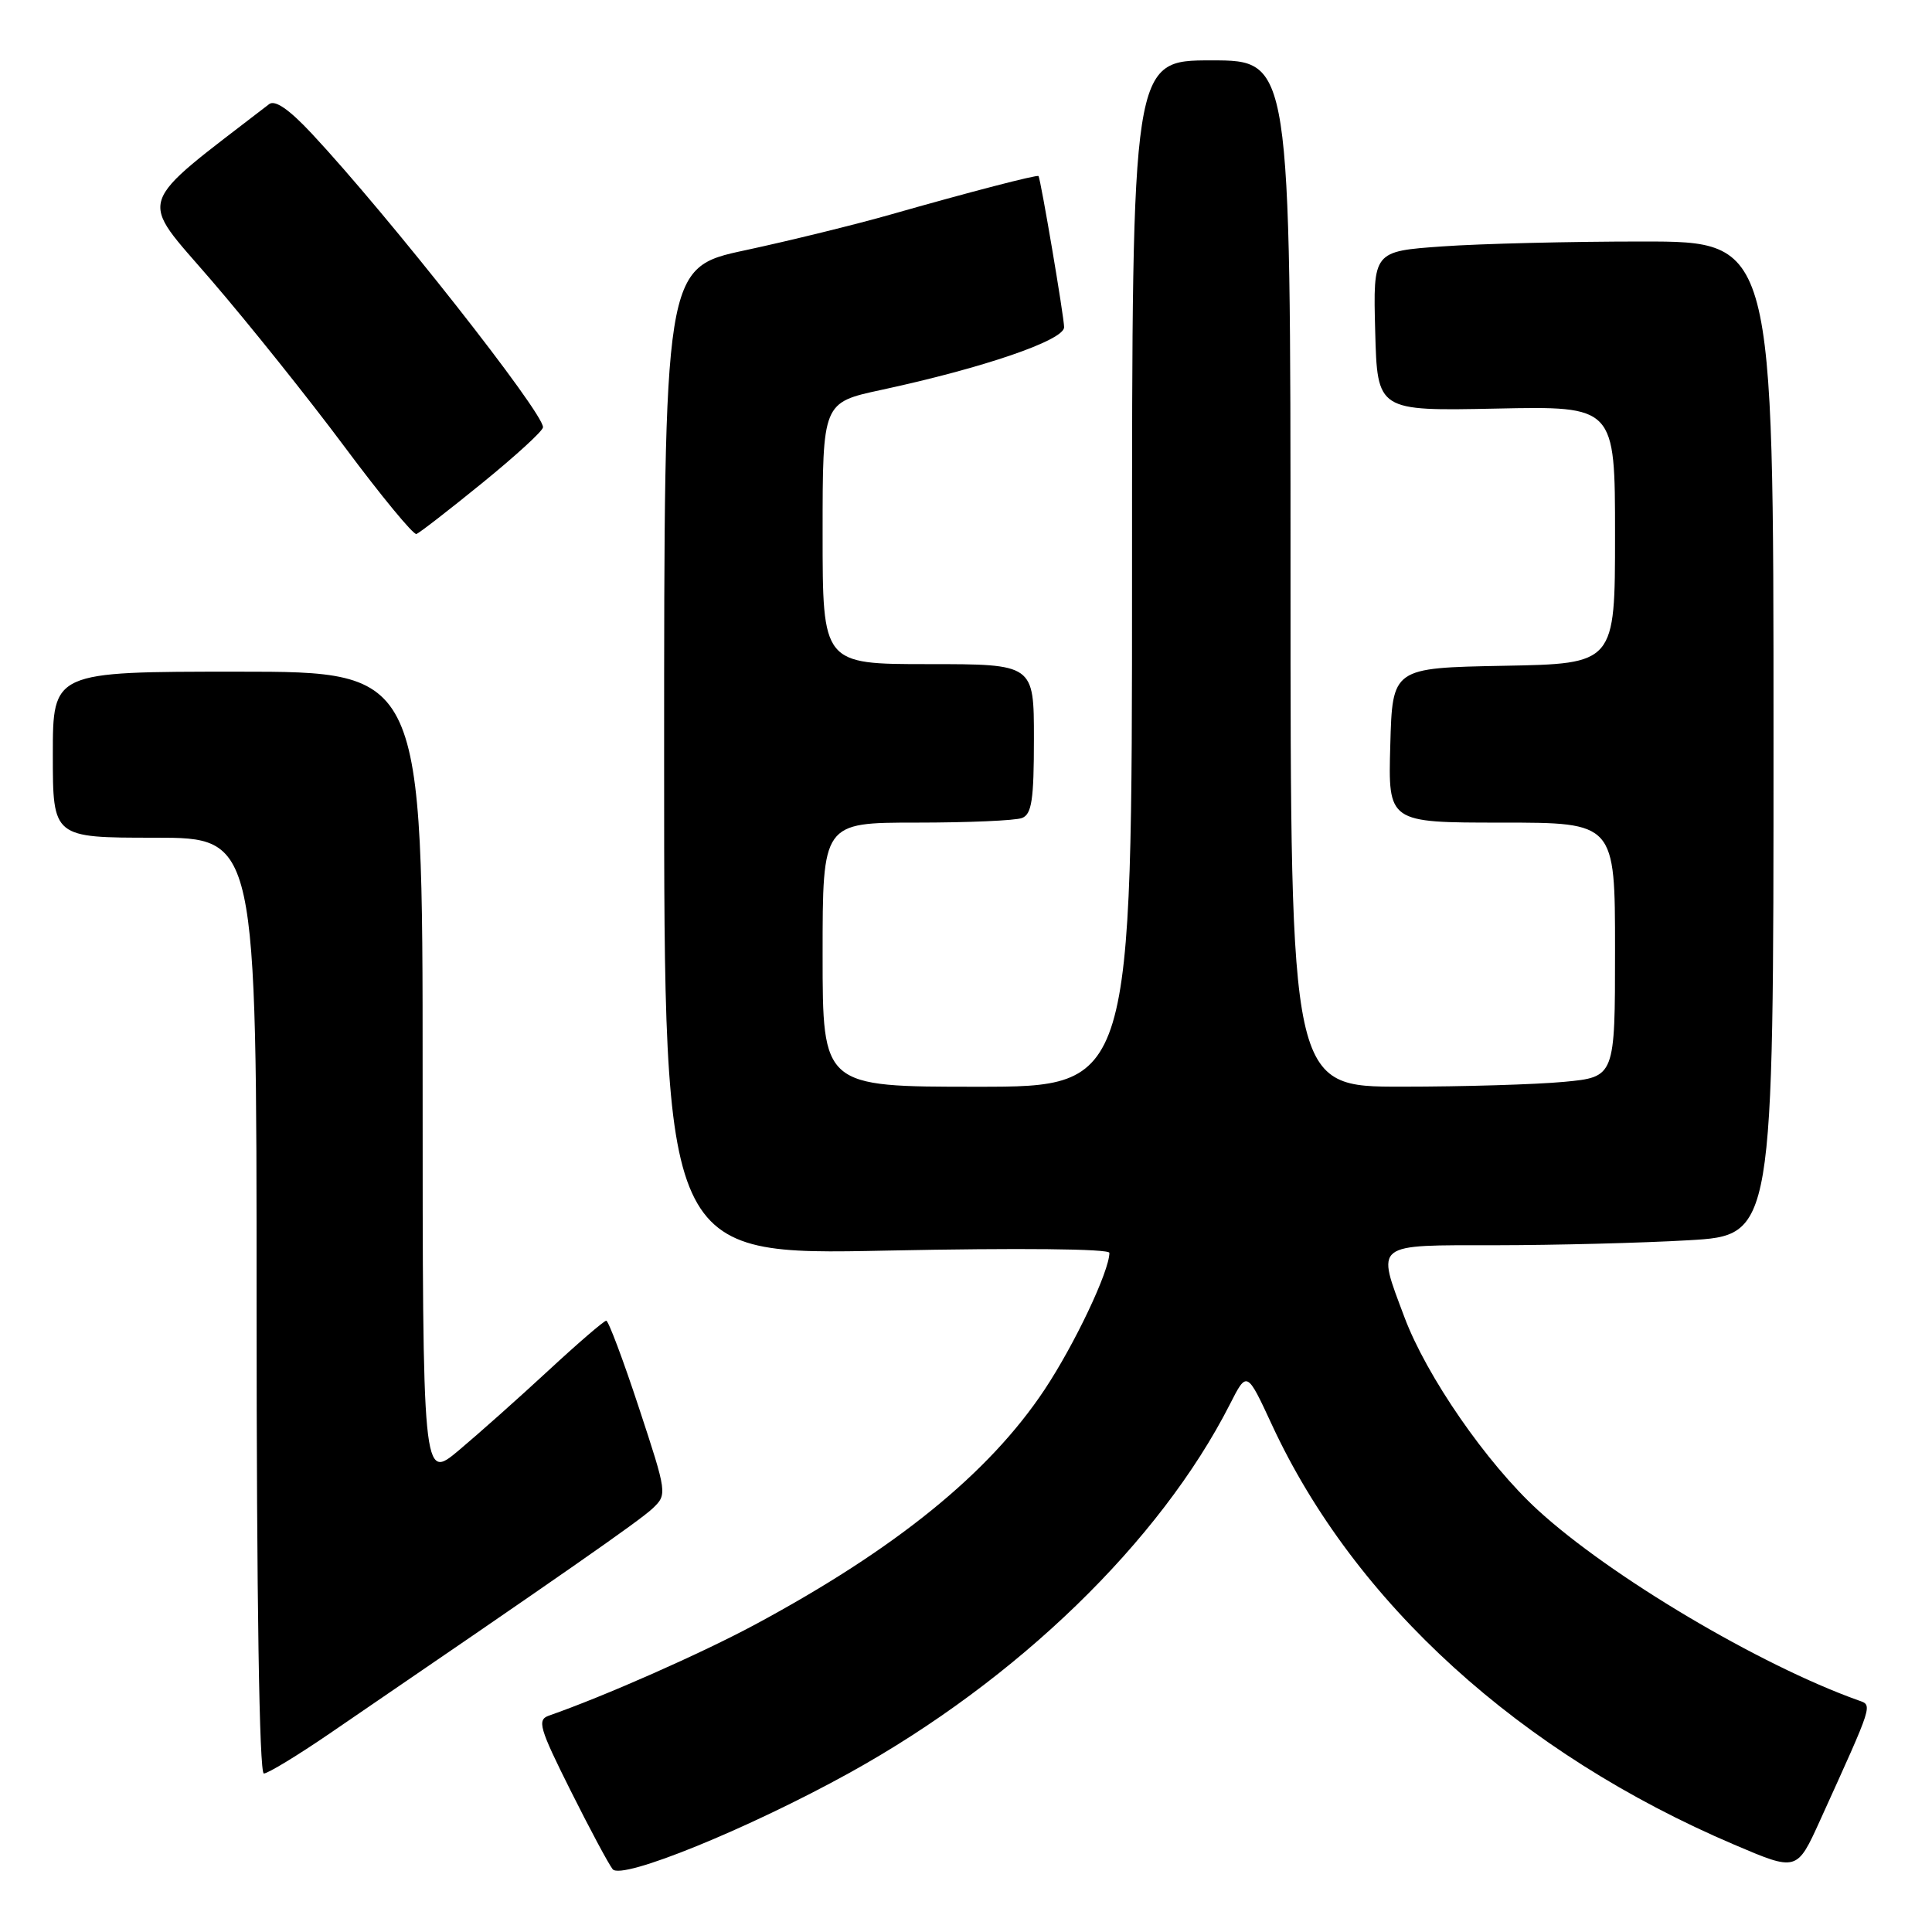 <?xml version="1.0" encoding="UTF-8" standalone="no"?>
<!DOCTYPE svg PUBLIC "-//W3C//DTD SVG 1.1//EN" "http://www.w3.org/Graphics/SVG/1.1/DTD/svg11.dtd" >
<svg xmlns="http://www.w3.org/2000/svg" xmlns:xlink="http://www.w3.org/1999/xlink" version="1.1" viewBox="0 0 256 256">
 <g >
 <path fill="currentColor"
d=" M 112.60 234.89 C 134.80 222.60 153.71 204.27 162.97 186.07 C 165.22 181.64 165.22 181.64 168.53 188.78 C 179.47 212.40 201.43 232.34 229.80 244.43 C 238.10 247.97 238.10 247.97 241.16 241.23 C 248.32 225.45 248.15 225.99 246.23 225.30 C 233.15 220.63 213.33 208.86 203.76 200.08 C 196.98 193.87 189.02 182.35 186.09 174.52 C 182.38 164.60 181.87 165.00 198.25 165.00 C 206.09 164.99 217.56 164.70 223.75 164.34 C 235.00 163.69 235.00 163.69 235.00 97.85 C 235.00 32.00 235.00 32.00 217.65 32.00 C 208.11 32.00 196.17 32.29 191.12 32.65 C 181.94 33.30 181.94 33.30 182.22 43.88 C 182.50 54.46 182.50 54.46 198.25 54.14 C 214.00 53.81 214.00 53.81 214.00 70.88 C 214.00 87.95 214.00 87.95 199.25 88.22 C 184.50 88.50 184.50 88.50 184.22 98.75 C 183.93 109.00 183.93 109.00 198.97 109.00 C 214.00 109.00 214.00 109.00 214.00 125.86 C 214.00 142.71 214.00 142.71 207.25 143.35 C 203.54 143.70 193.86 143.99 185.75 143.99 C 171.00 144.00 171.00 144.00 171.00 76.00 C 171.00 8.00 171.00 8.00 160.50 8.00 C 150.00 8.00 150.00 8.00 150.00 76.00 C 150.00 144.00 150.00 144.00 129.50 144.00 C 109.00 144.00 109.00 144.00 109.00 126.50 C 109.00 109.00 109.00 109.00 121.42 109.00 C 128.25 109.00 134.55 108.73 135.42 108.39 C 136.71 107.90 137.00 105.99 137.00 97.89 C 137.00 88.00 137.00 88.00 123.00 88.00 C 109.00 88.00 109.00 88.00 109.00 70.67 C 109.00 53.34 109.00 53.34 116.75 51.67 C 130.32 48.75 141.00 45.09 141.00 43.36 C 141.00 42.01 137.91 23.81 137.61 23.33 C 137.46 23.11 128.48 25.44 118.00 28.43 C 113.33 29.76 104.66 31.89 98.75 33.16 C 88.00 35.46 88.00 35.46 88.00 100.89 C 88.00 166.32 88.00 166.32 117.50 165.71 C 135.06 165.35 147.00 165.47 147.00 166.01 C 147.00 168.42 142.39 178.15 138.40 184.15 C 131.04 195.23 118.66 205.26 100.00 215.29 C 92.90 219.10 80.08 224.77 72.73 227.33 C 71.15 227.89 71.45 228.95 75.59 237.23 C 78.14 242.33 80.66 247.03 81.18 247.68 C 82.37 249.16 99.19 242.31 112.60 234.89 Z  M 43.71 229.68 C 74.46 208.68 84.75 201.51 86.47 199.88 C 88.42 198.02 88.41 197.92 84.65 186.50 C 82.57 180.18 80.62 175.00 80.33 175.00 C 80.04 175.00 76.59 177.97 72.68 181.59 C 68.76 185.22 63.41 189.98 60.78 192.19 C 56.00 196.19 56.00 196.19 56.00 142.59 C 56.00 89.00 56.00 89.00 31.50 89.00 C 7.00 89.00 7.00 89.00 7.00 100.00 C 7.00 111.00 7.00 111.00 20.50 111.00 C 34.00 111.00 34.00 111.00 34.00 173.00 C 34.00 212.01 34.36 235.00 34.96 235.00 C 35.49 235.00 39.43 232.61 43.71 229.68 Z  M 63.90 64.00 C 68.30 60.42 71.93 57.11 71.95 56.62 C 72.06 54.73 51.43 28.53 41.31 17.70 C 38.30 14.48 36.44 13.20 35.66 13.80 C 17.63 27.71 18.26 25.81 27.99 37.12 C 32.91 42.83 40.88 52.79 45.70 59.26 C 50.51 65.72 54.78 70.90 55.18 70.76 C 55.57 70.62 59.50 67.58 63.90 64.00 Z "/>
</g>
</svg>